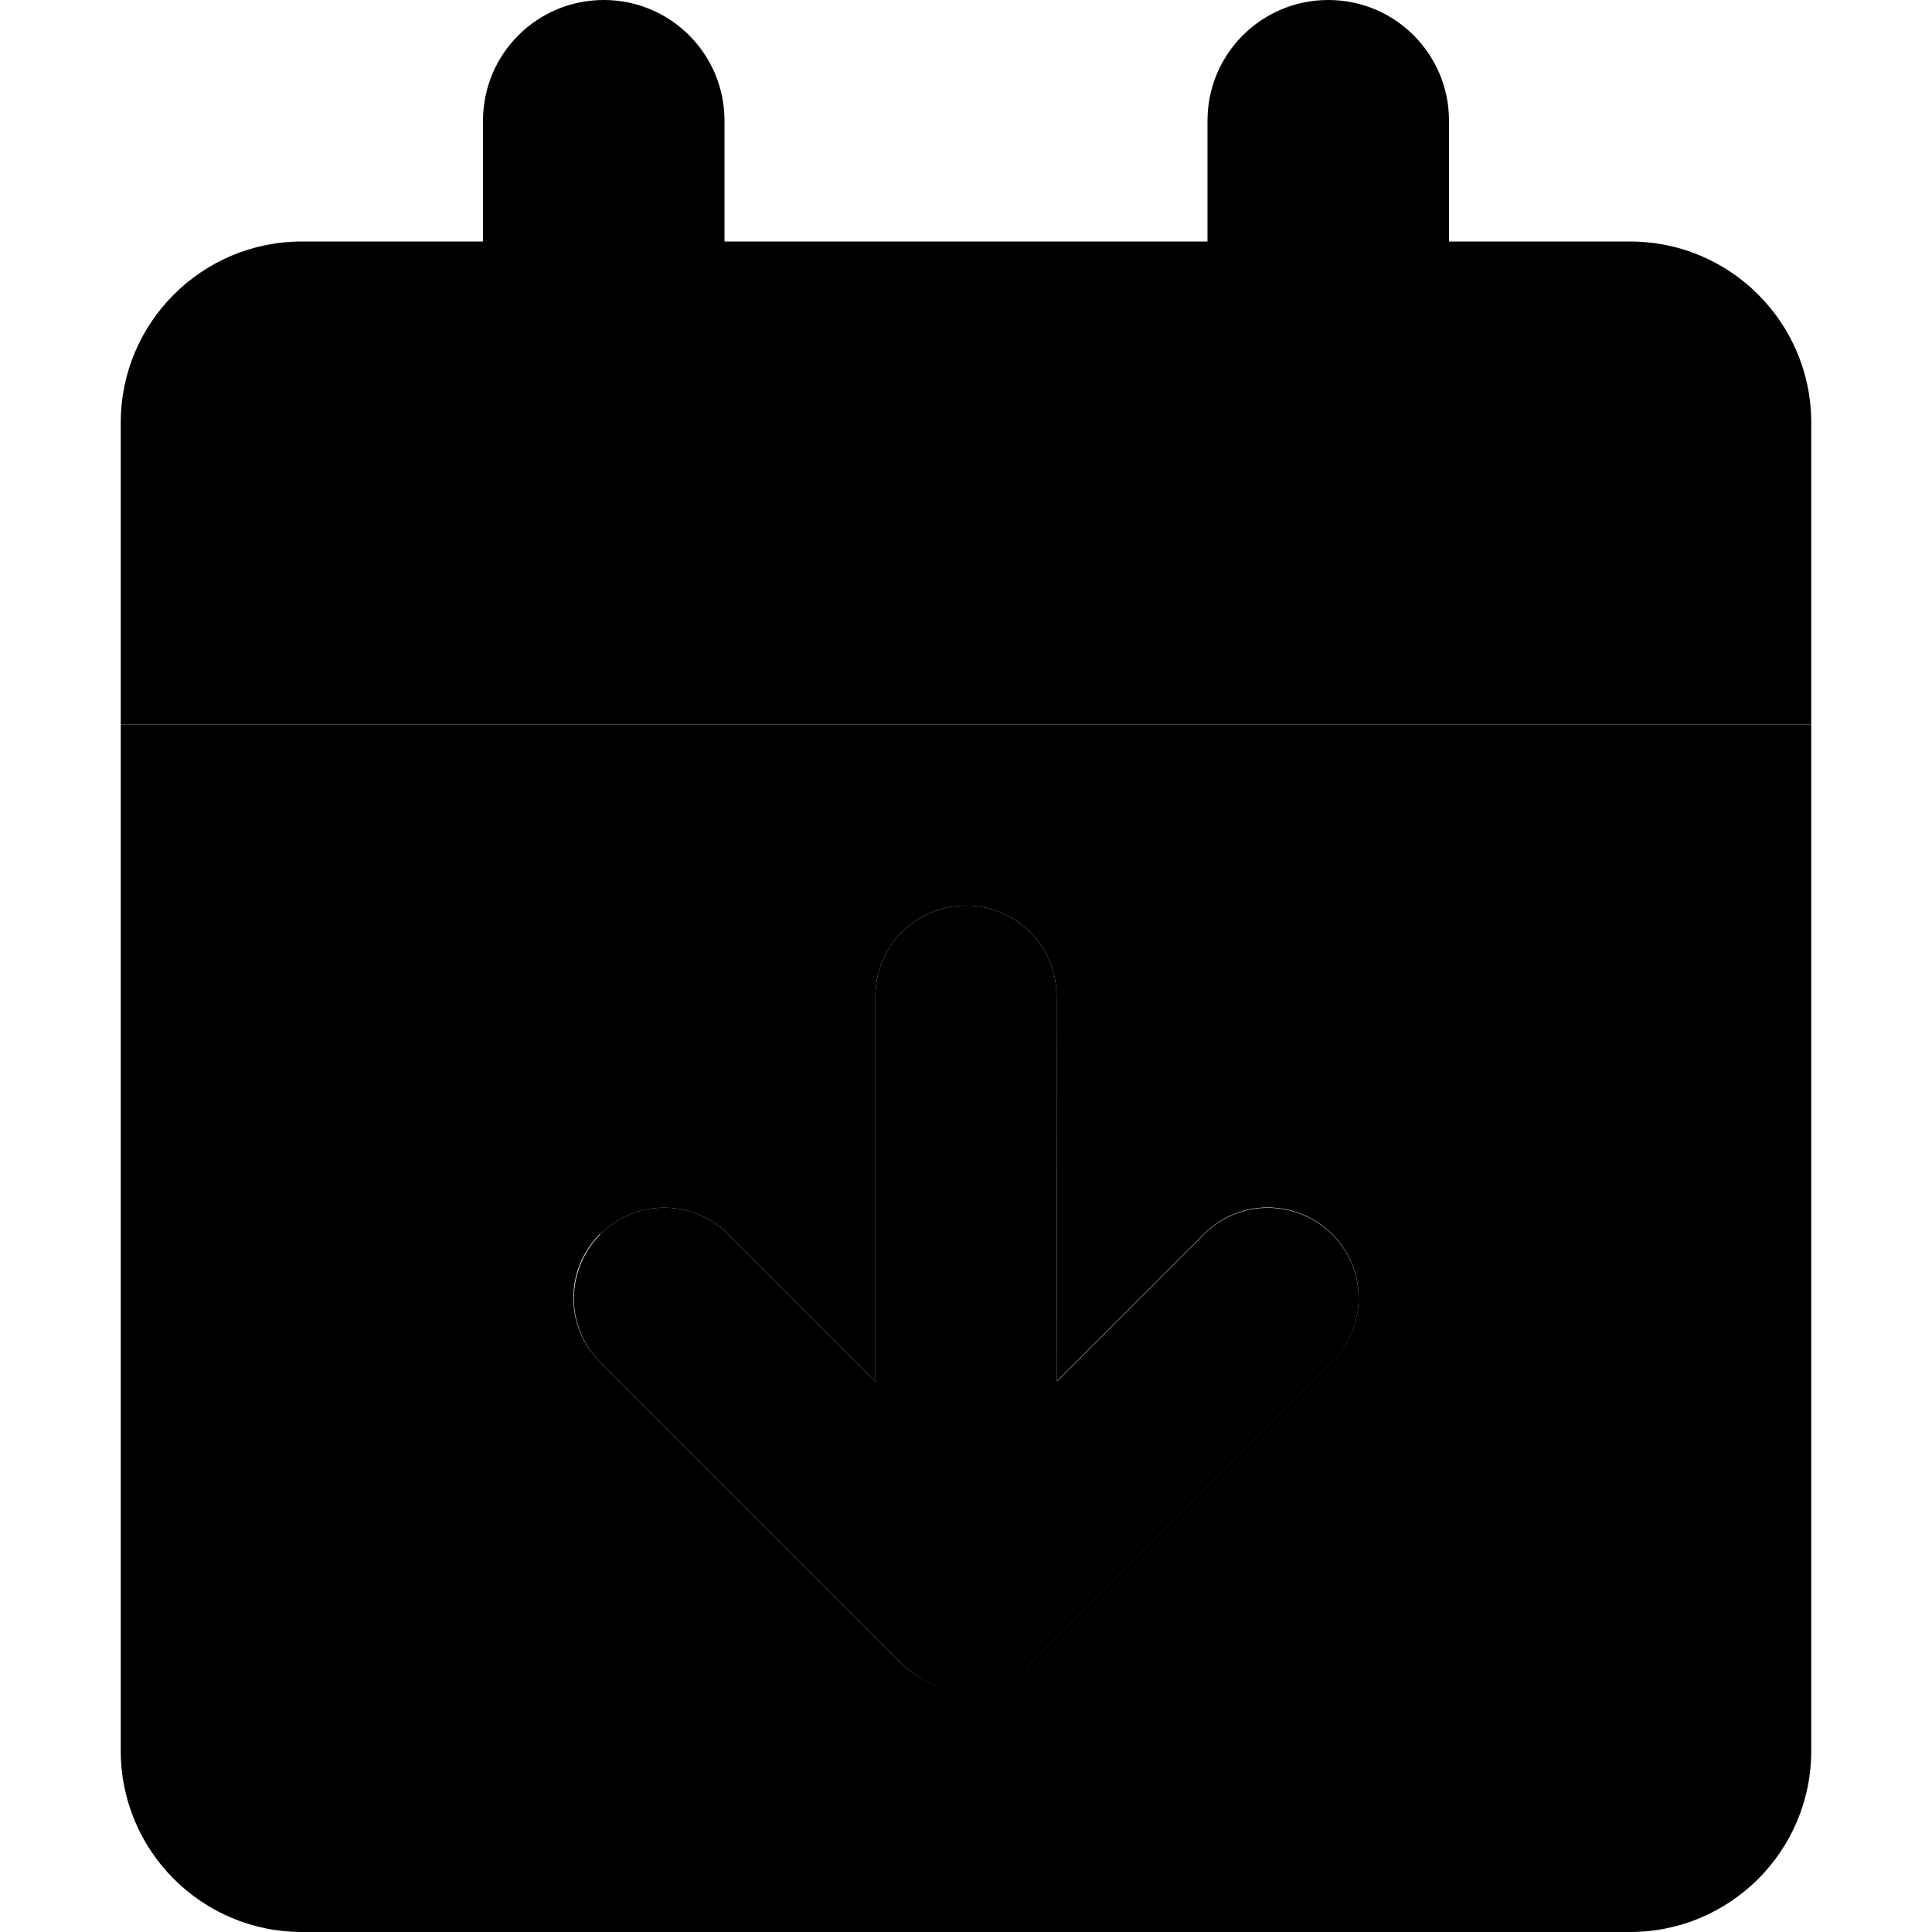 <svg xmlns="http://www.w3.org/2000/svg" width="24" height="24" viewBox="0 0 448 512"><path class="pr-icon-duotone-secondary" d="M0 192l448 0 0 272c0 26.5-21.5 48-48 48L48 512c-26.5 0-48-21.5-48-48L0 192zM127 327c-9.4 9.4-9.4 24.6 0 33.9l80 80c4.7 4.7 10.8 7 17 7s12.3-2.3 17-7l80-80c9.4-9.4 9.4-24.6 0-33.9s-24.6-9.4-33.9 0l-39 39L248 264c0-13.3-10.7-24-24-24s-24 10.7-24 24l0 102.1-39-39c-9.4-9.4-24.6-9.4-33.9 0z"/><path class="pr-icon-duotone-primary" d="M128 0C110.3 0 96 14.3 96 32l0 32L48 64C21.5 64 0 85.5 0 112l0 80 448 0 0-80c0-26.5-21.5-48-48-48l-48 0 0-32c0-17.7-14.3-32-32-32s-32 14.3-32 32l0 32L160 64l0-32c0-17.7-14.3-32-32-32zM248 264c0-13.3-10.7-24-24-24s-24 10.7-24 24l0 102.1-39-39c-9.4-9.4-24.6-9.4-33.9 0s-9.4 24.6 0 33.9l80 80c9.4 9.4 24.6 9.4 33.9 0l80-80c9.4-9.4 9.4-24.6 0-33.9s-24.6-9.4-33.9 0l-39 39L248 264z"/></svg>
